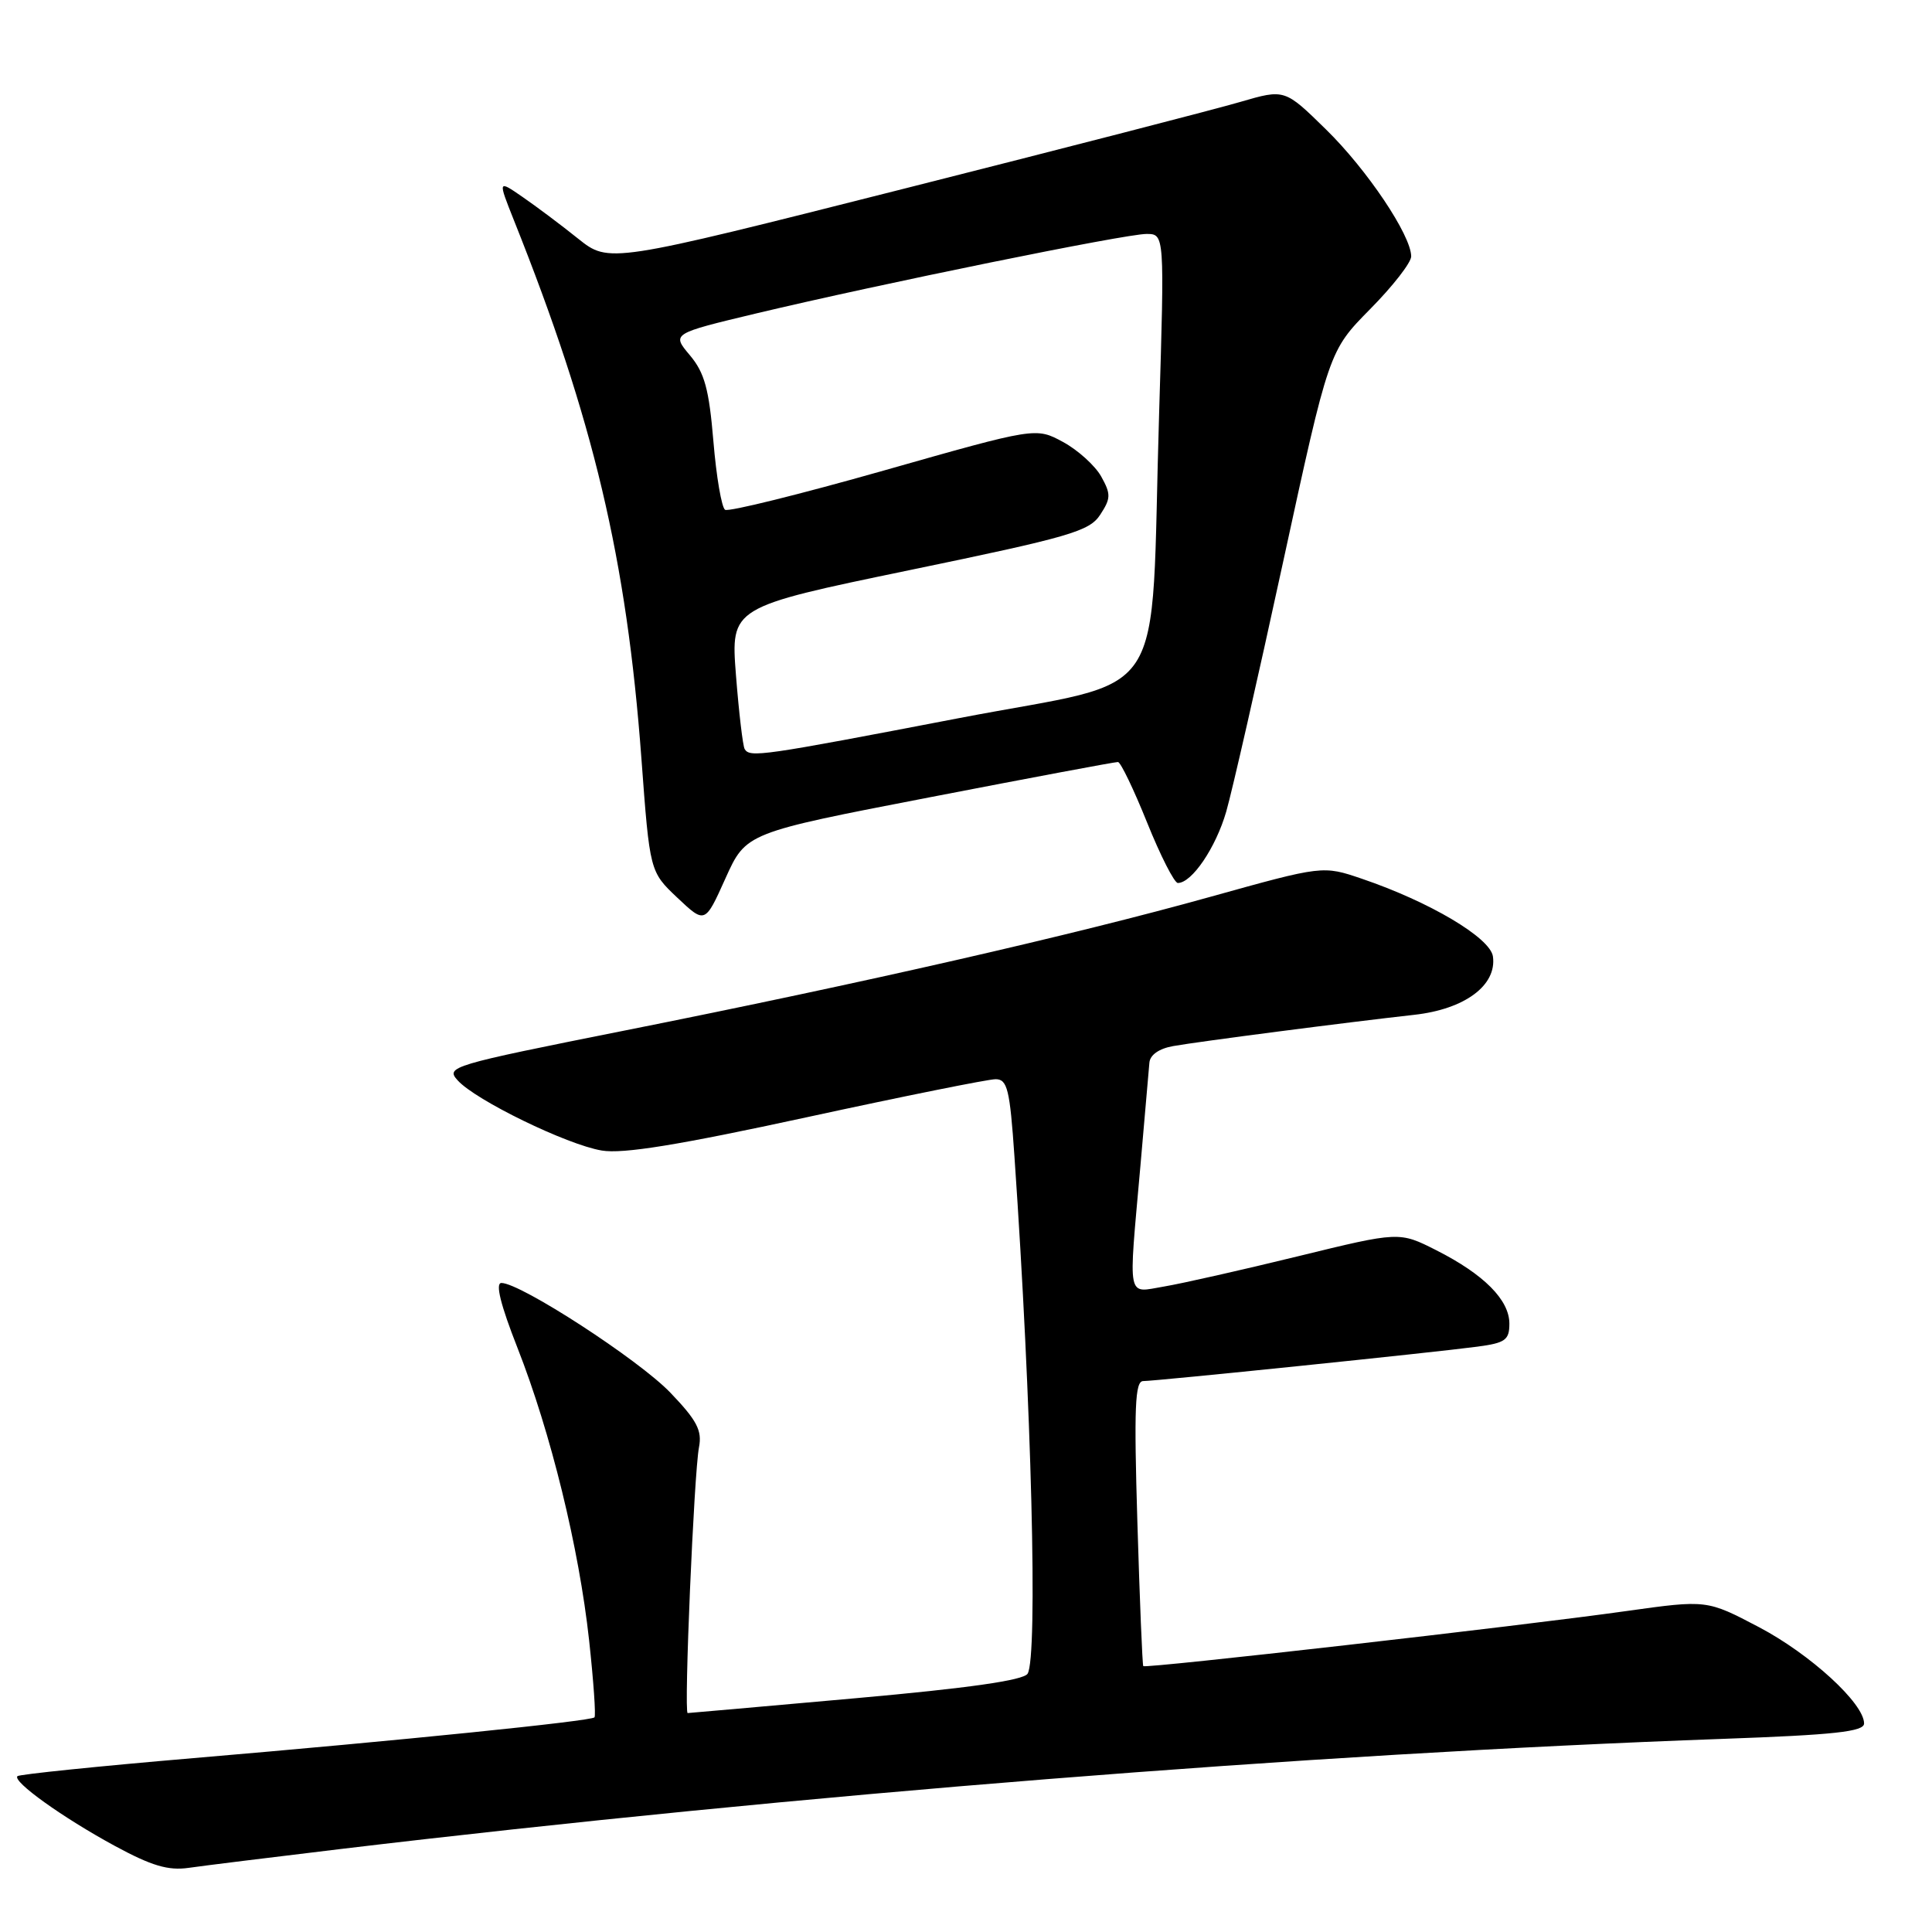 <?xml version="1.0" encoding="UTF-8" standalone="no"?>
<!DOCTYPE svg PUBLIC "-//W3C//DTD SVG 1.1//EN" "http://www.w3.org/Graphics/SVG/1.1/DTD/svg11.dtd" >
<svg xmlns="http://www.w3.org/2000/svg" xmlns:xlink="http://www.w3.org/1999/xlink" version="1.1" viewBox="0 0 256 256">
 <g >
 <path fill="currentColor"
d=" M 45.00 245.02 C 105.45 237.80 173.30 232.39 228.25 230.41 C 243.09 229.88 247.00 229.45 247.00 228.37 C 247.00 225.71 239.88 219.19 233.08 215.61 C 226.17 211.98 226.17 211.98 215.52 213.47 C 201.34 215.47 151.77 221.11 151.49 220.77 C 151.37 220.62 151.02 212.06 150.71 201.75 C 150.25 186.50 150.39 183.00 151.48 183.00 C 153.15 183.00 190.00 179.21 195.75 178.44 C 199.46 177.95 200.00 177.56 200.00 175.39 C 200.00 172.25 196.63 168.86 190.33 165.67 C 185.41 163.18 185.41 163.18 171.96 166.47 C 164.56 168.28 156.59 170.08 154.25 170.47 C 149.25 171.30 149.51 172.60 151.11 154.50 C 151.69 147.90 152.23 141.74 152.30 140.82 C 152.38 139.78 153.58 138.94 155.46 138.61 C 158.95 137.99 178.67 135.44 187.38 134.47 C 194.09 133.73 198.36 130.56 197.82 126.73 C 197.46 124.25 189.43 119.49 180.46 116.44 C 175.29 114.68 175.29 114.68 160.39 118.83 C 142.23 123.90 114.40 130.25 82.73 136.56 C 59.72 141.15 59.01 141.36 60.65 143.16 C 63.02 145.79 75.12 151.68 79.73 152.45 C 82.53 152.93 89.95 151.72 106.86 148.05 C 119.66 145.27 130.94 143.00 131.92 143.00 C 133.48 143.00 133.81 144.33 134.42 153.25 C 136.69 185.96 137.54 219.60 136.16 221.78 C 135.60 222.65 128.32 223.69 113.42 225.02 C 101.36 226.10 91.33 226.98 91.12 226.99 C 90.60 227.00 91.96 195.17 92.62 191.77 C 93.05 189.55 92.35 188.21 88.82 184.53 C 84.64 180.17 68.97 170.00 66.44 170.00 C 65.61 170.00 66.32 172.88 68.57 178.60 C 72.99 189.86 76.72 205.09 78.06 217.35 C 78.65 222.77 78.97 227.36 78.77 227.56 C 78.27 228.06 52.95 230.64 25.63 232.96 C 13.05 234.03 2.56 235.11 2.31 235.35 C 1.62 236.05 8.30 240.84 15.21 244.59 C 20.08 247.23 22.29 247.89 25.00 247.50 C 26.93 247.22 35.92 246.11 45.00 245.02 Z  M 123.17 105.65 C 136.55 103.06 147.79 100.95 148.14 100.97 C 148.49 100.99 150.23 104.60 152.00 109.00 C 153.77 113.40 155.61 117.00 156.07 117.00 C 157.93 117.00 161.10 112.32 162.48 107.55 C 163.28 104.77 166.67 89.90 170.01 74.50 C 176.09 46.50 176.09 46.50 181.54 40.97 C 184.55 37.93 187.00 34.78 186.99 33.97 C 186.97 31.16 181.14 22.47 175.70 17.15 C 170.23 11.79 170.23 11.79 164.36 13.50 C 161.14 14.45 141.00 19.64 119.60 25.05 C 80.70 34.89 80.70 34.89 76.60 31.62 C 74.35 29.81 71.03 27.33 69.23 26.09 C 65.97 23.84 65.97 23.84 68.09 29.17 C 78.66 55.62 83.03 74.07 84.99 100.50 C 86.10 115.50 86.10 115.50 89.76 118.96 C 93.42 122.41 93.42 122.41 96.13 116.38 C 98.85 110.35 98.85 110.35 123.17 105.65 Z  M 98.67 99.25 C 98.43 98.84 97.91 94.44 97.52 89.48 C 96.82 80.46 96.82 80.46 120.50 75.55 C 141.76 71.15 144.35 70.40 145.78 68.21 C 147.20 66.04 147.22 65.48 145.91 63.13 C 145.10 61.69 142.82 59.63 140.85 58.56 C 137.26 56.62 137.26 56.62 117.10 62.35 C 106.00 65.50 96.55 67.84 96.08 67.55 C 95.62 67.26 94.92 63.18 94.53 58.48 C 93.95 51.55 93.36 49.39 91.41 47.07 C 89.00 44.21 89.00 44.21 100.25 41.52 C 116.62 37.62 149.11 31.00 151.91 31.00 C 154.31 31.00 154.31 31.00 153.59 54.75 C 152.37 94.38 155.45 89.69 127.00 95.17 C 100.86 100.19 99.36 100.41 98.67 99.25 Z "/>
</g>
</svg>